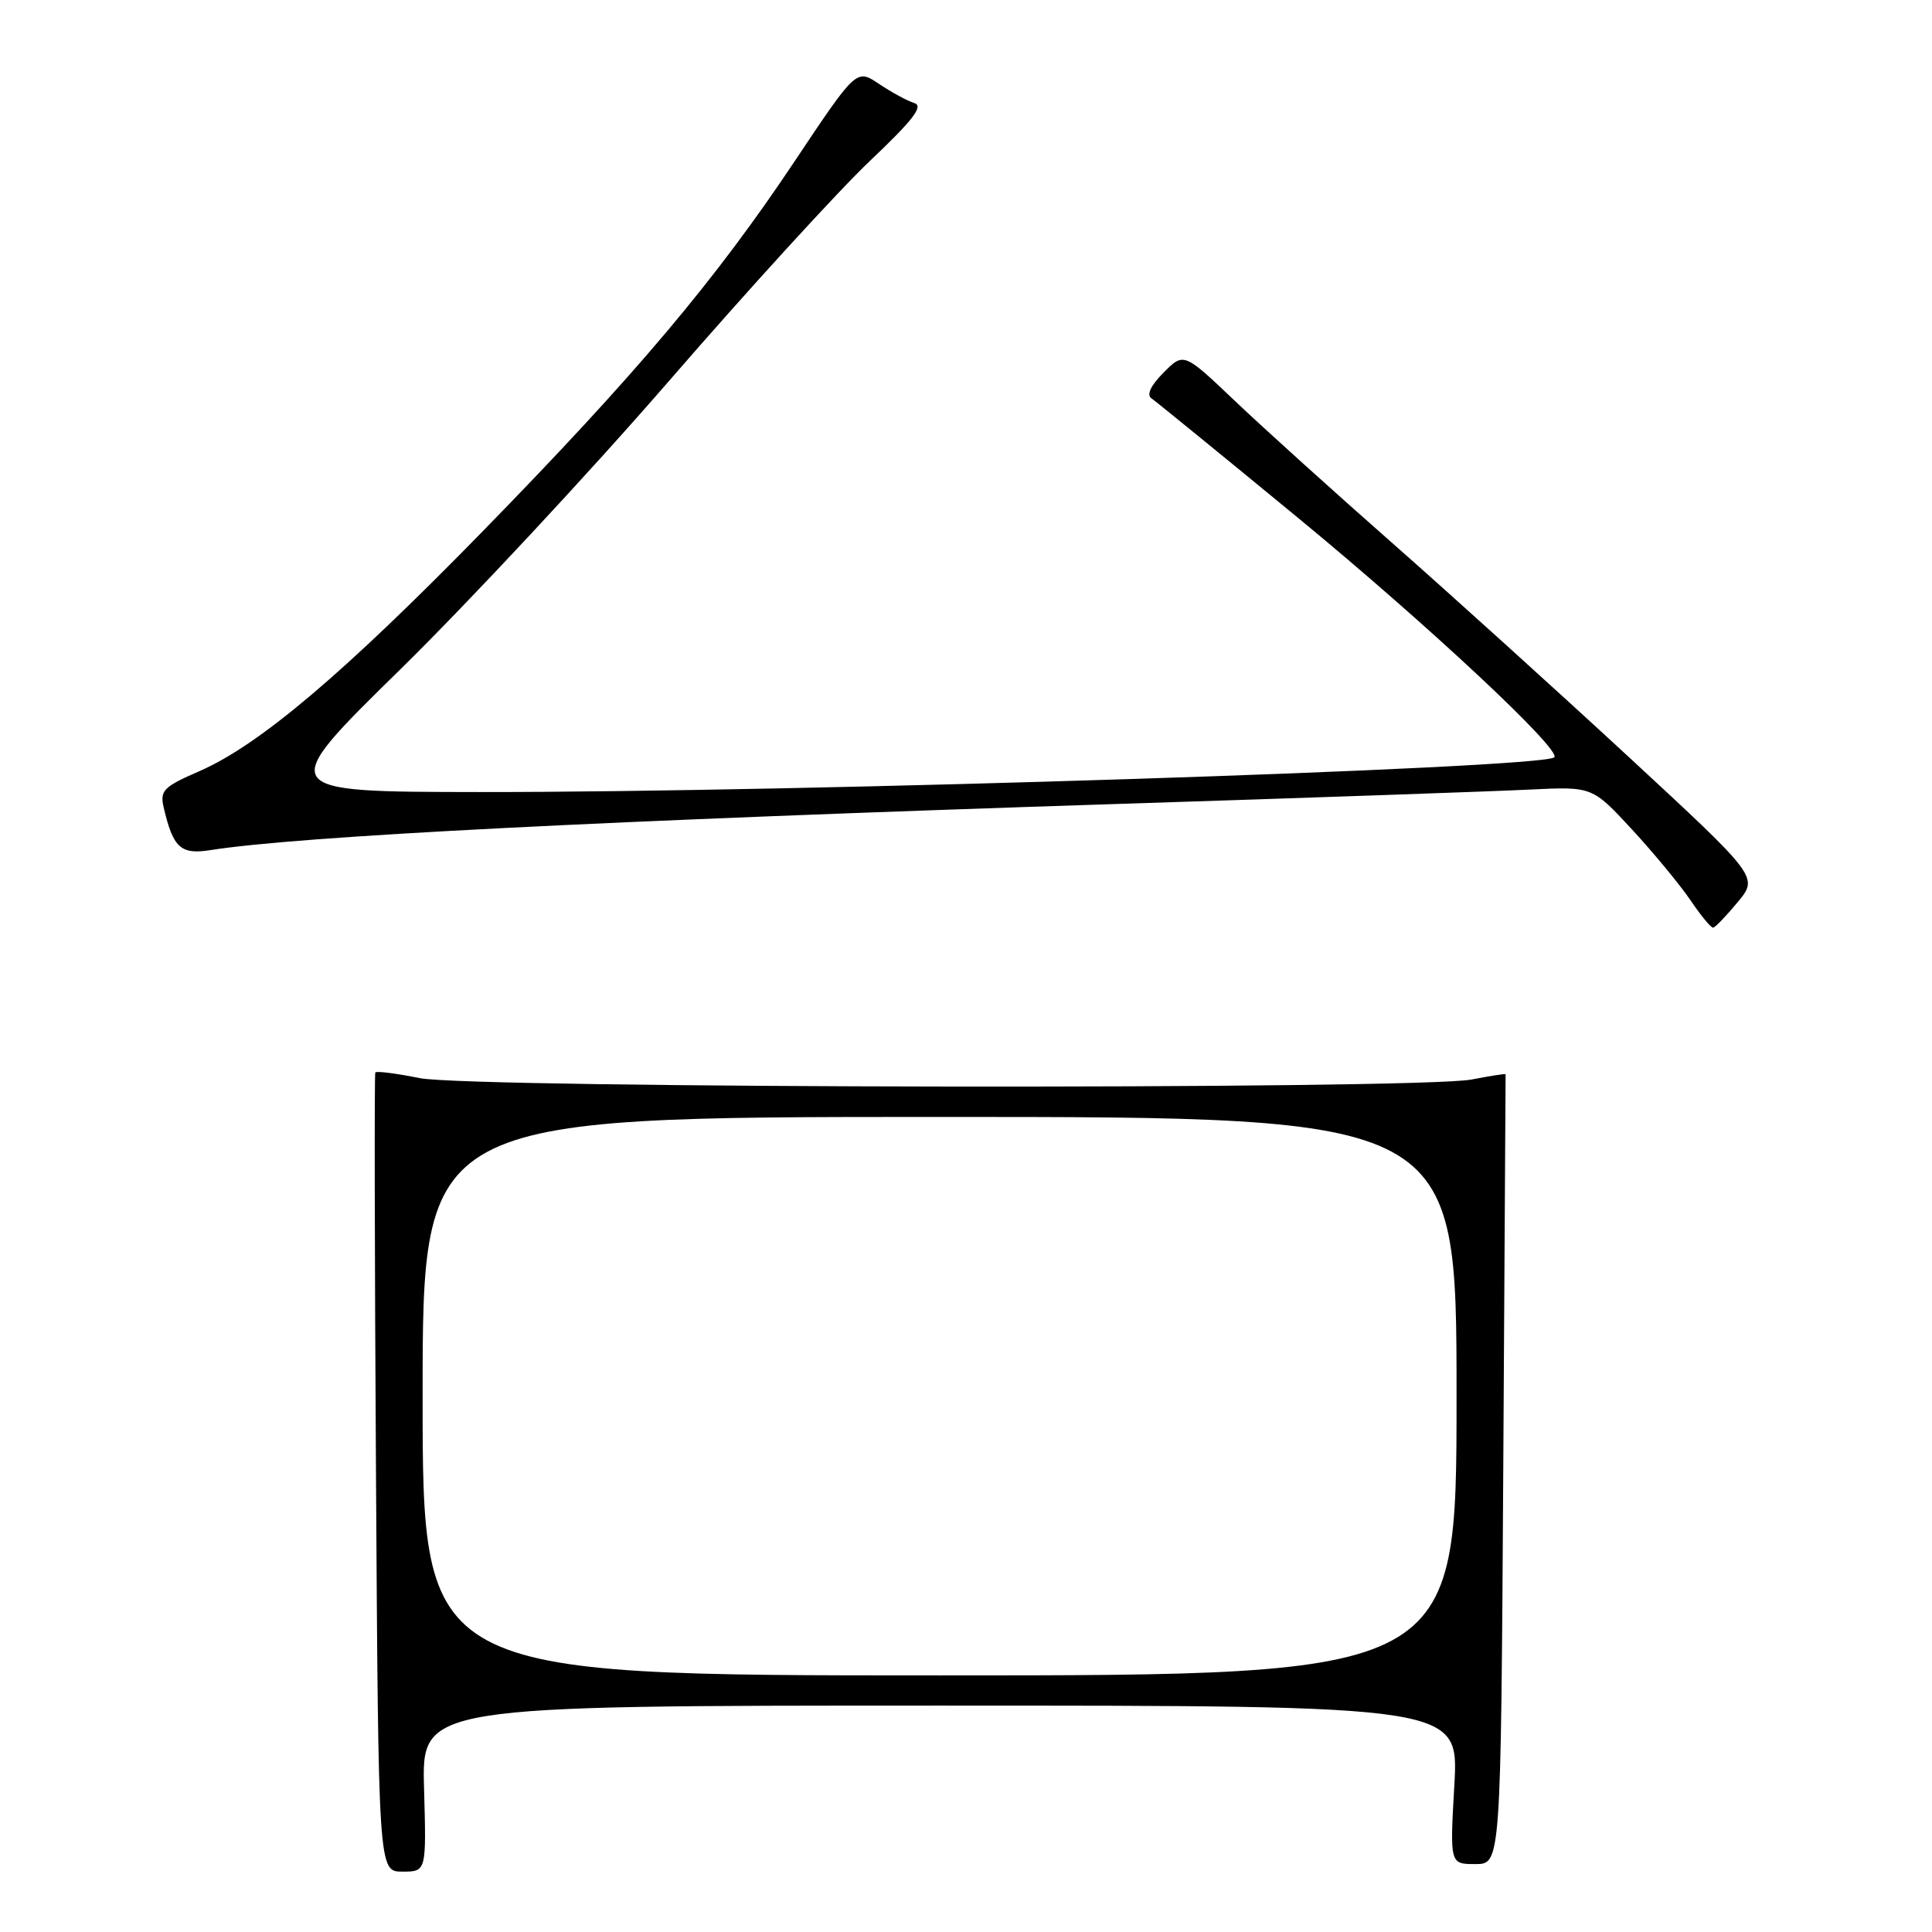 <?xml version="1.0" encoding="UTF-8" standalone="no"?>
<!DOCTYPE svg PUBLIC "-//W3C//DTD SVG 1.1//EN" "http://www.w3.org/Graphics/SVG/1.1/DTD/svg11.dtd" >
<svg xmlns="http://www.w3.org/2000/svg" xmlns:xlink="http://www.w3.org/1999/xlink" version="1.1" viewBox="0 0 256 256">
 <g >
 <path fill="currentColor"
d=" M 56.19 237.00 C 55.88 226.00 55.88 226.00 124.59 226.00 C 193.30 226.00 193.30 226.00 192.71 236.50 C 192.11 247.00 192.11 247.00 195.49 247.00 C 198.87 247.00 198.87 247.00 199.19 194.75 C 199.36 166.01 199.50 142.43 199.50 142.34 C 199.50 142.25 197.47 142.56 195.00 143.04 C 187.98 144.40 62.49 144.23 55.64 142.86 C 52.51 142.23 49.85 141.89 49.73 142.11 C 49.60 142.32 49.64 166.24 49.82 195.25 C 50.14 248.00 50.14 248.00 53.32 248.00 C 56.50 248.00 56.50 248.00 56.19 237.00 Z  M 230.26 119.53 C 233.01 116.21 233.01 116.21 215.76 100.25 C 206.27 91.48 192.20 78.75 184.50 71.97 C 176.80 65.20 167.43 56.73 163.68 53.17 C 156.86 46.68 156.86 46.68 154.18 49.37 C 152.48 51.08 151.89 52.32 152.57 52.78 C 153.15 53.18 161.93 60.33 172.07 68.68 C 189.22 82.81 206.98 99.41 205.95 100.35 C 204.33 101.82 105.96 105.00 63.50 104.95 C 36.50 104.92 36.50 104.92 53.03 88.71 C 62.12 79.79 78.14 62.60 88.63 50.50 C 99.11 38.40 111.10 25.28 115.25 21.34 C 120.99 15.90 122.41 14.06 121.16 13.66 C 120.25 13.38 118.15 12.24 116.49 11.13 C 113.48 9.11 113.48 9.11 105.34 21.30 C 94.78 37.14 84.30 49.57 64.00 70.36 C 45.59 89.21 34.35 98.73 26.43 102.18 C 21.65 104.26 21.17 104.75 21.69 107.00 C 22.94 112.35 23.94 113.26 27.85 112.65 C 39.56 110.79 79.86 108.74 148.00 106.53 C 173.57 105.71 198.21 104.85 202.75 104.62 C 210.99 104.22 210.99 104.22 216.25 109.91 C 219.14 113.04 222.62 117.26 224.00 119.29 C 225.38 121.33 226.72 122.96 227.00 122.92 C 227.28 122.89 228.74 121.36 230.26 119.53 Z  M 56.00 185.00 C 56.00 148.00 56.00 148.00 124.50 148.00 C 193.00 148.00 193.00 148.00 193.00 185.00 C 193.00 222.00 193.00 222.00 124.50 222.00 C 56.00 222.00 56.00 222.00 56.00 185.00 Z "/>
</g>
</svg>